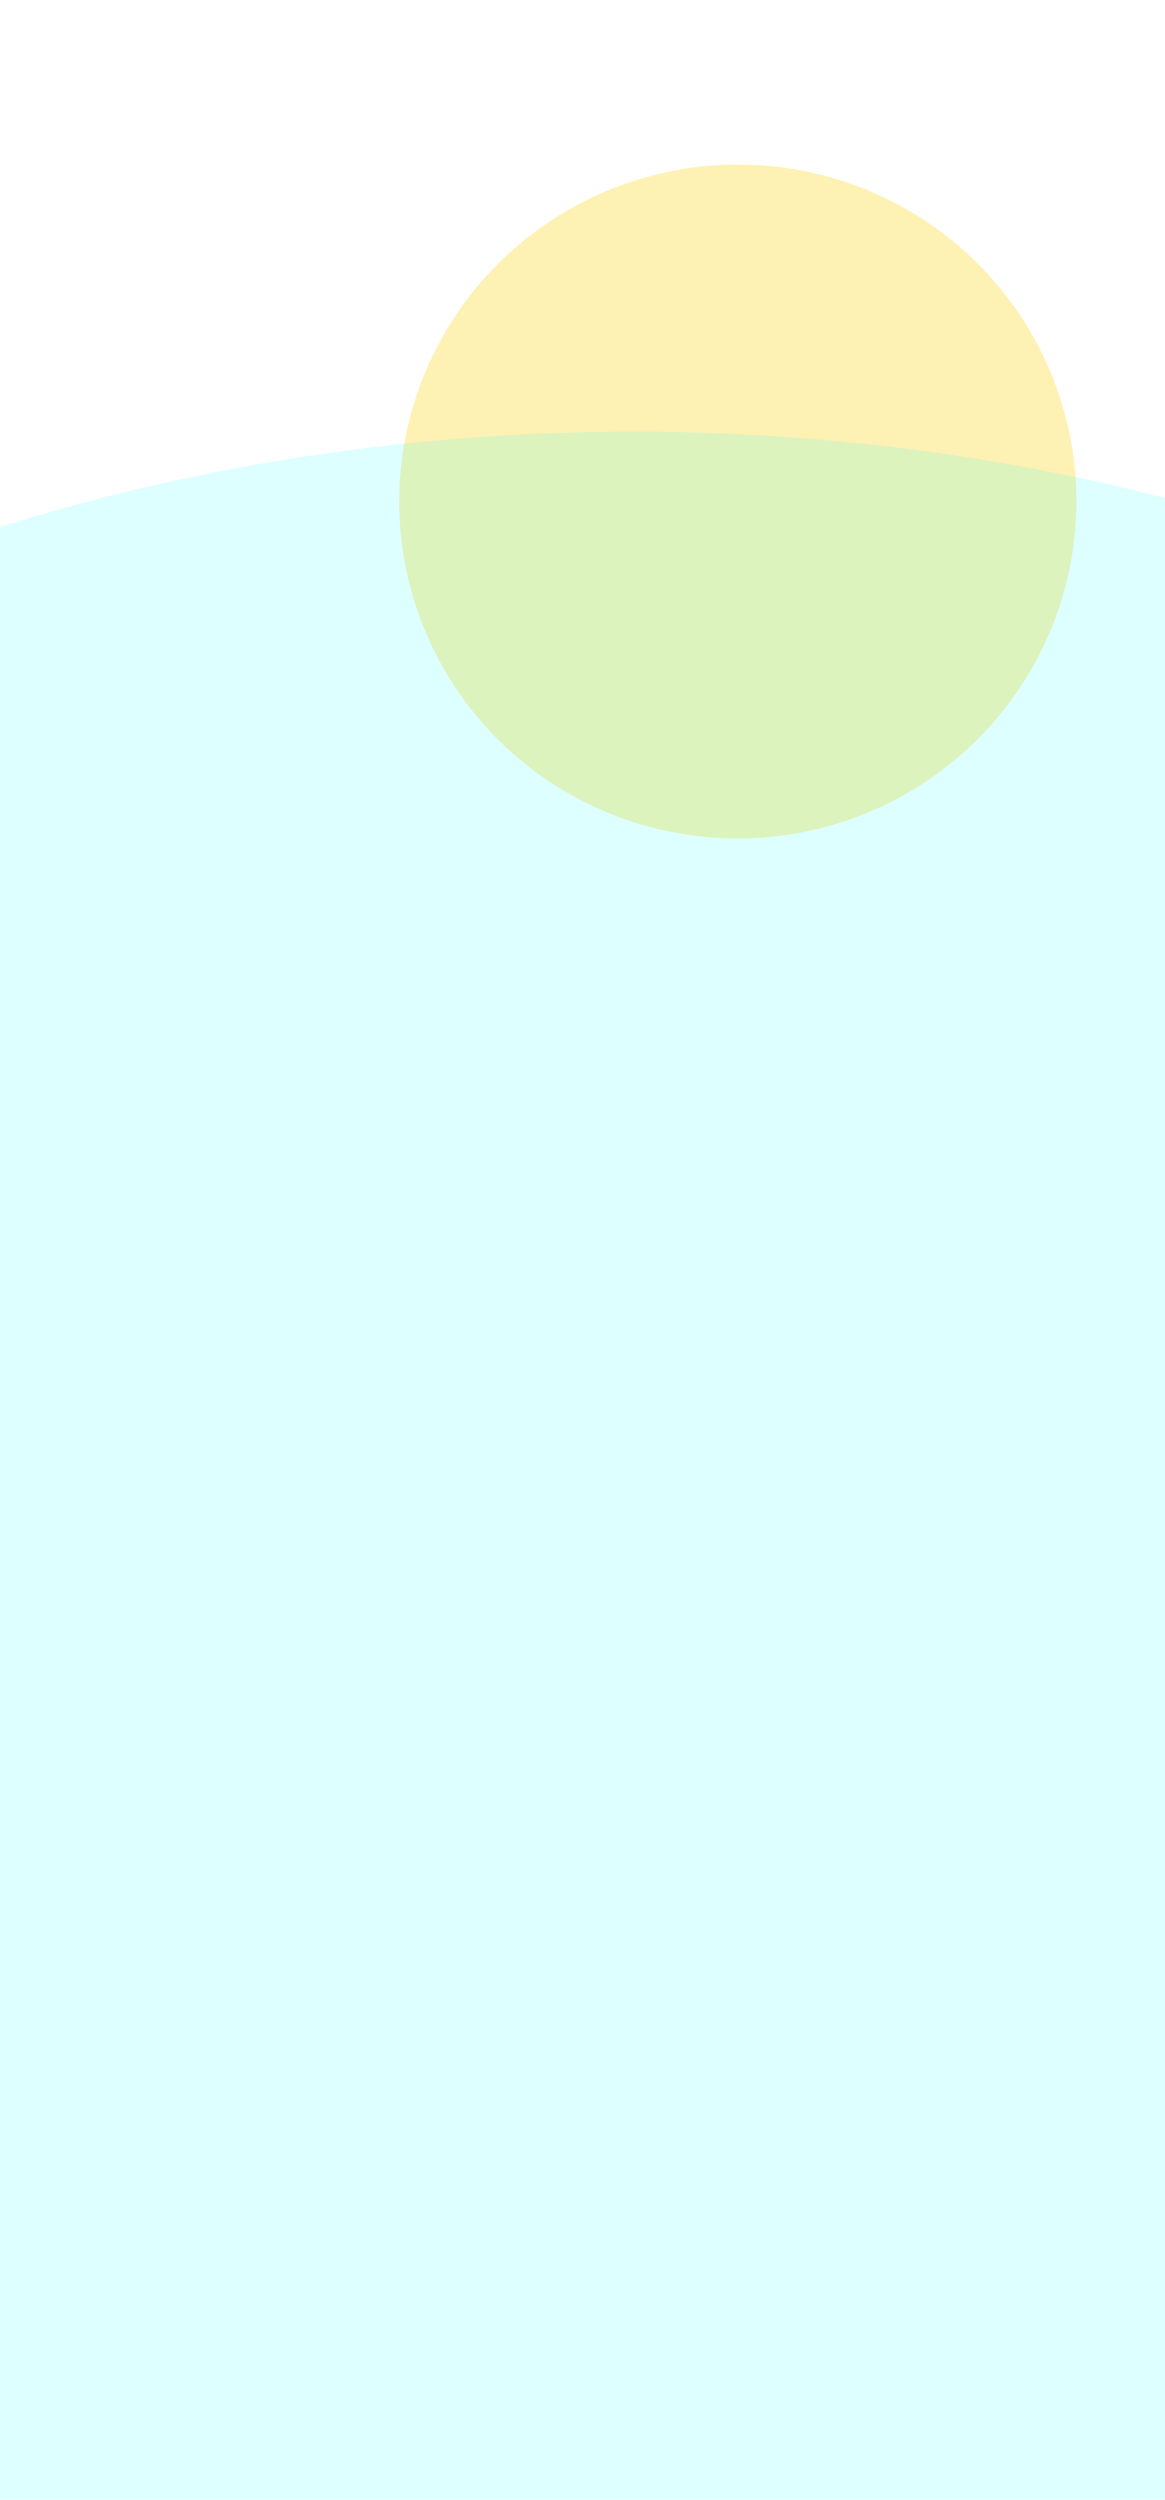 <svg width="392" height="841" viewBox="0 0 392 841" fill="none" xmlns="http://www.w3.org/2000/svg">
<g opacity="0.5" filter="url(#filter0_f_0_1)">
<ellipse cx="248.259" cy="168.727" rx="113.929" ry="113.358" transform="rotate(-3.837 248.259 168.727)" fill="#FED106" fill-opacity="0.6"/>
</g>
<g opacity="0.4" filter="url(#filter1_f_0_1)">
<ellipse cx="219.071" cy="1509.44" rx="158.752" ry="219.314" transform="rotate(-3.837 219.071 1509.44)" fill="#FED106" fill-opacity="0.6"/>
</g>
<g opacity="0.33" filter="url(#filter2_f_0_1)">
<ellipse rx="388.632" ry="535.805" transform="matrix(0.001 1 1 -0.001 212.851 533.862)" fill="#00FFFF" fill-opacity="0.4"/>
</g>
<defs>
<filter id="filter0_f_0_1" x="-165.672" y="-244.638" width="827.859" height="826.729" filterUnits="userSpaceOnUse" color-interpolation-filters="sRGB">
<feFlood flood-opacity="0" result="BackgroundImageFix"/>
<feBlend mode="normal" in="SourceGraphic" in2="BackgroundImageFix" result="shape"/>
<feGaussianBlur stdDeviation="150" result="effect1_foregroundBlur_0_1"/>
</filter>
<filter id="filter1_f_0_1" x="-440.016" y="790.36" width="1318.17" height="1438.17" filterUnits="userSpaceOnUse" color-interpolation-filters="sRGB">
<feFlood flood-opacity="0" result="BackgroundImageFix"/>
<feBlend mode="normal" in="SourceGraphic" in2="BackgroundImageFix" result="shape"/>
<feGaussianBlur stdDeviation="250" result="effect1_foregroundBlur_0_1"/>
</filter>
<filter id="filter2_f_0_1" x="-622.953" y="-154.771" width="1671.61" height="1377.26" filterUnits="userSpaceOnUse" color-interpolation-filters="sRGB">
<feFlood flood-opacity="0" result="BackgroundImageFix"/>
<feBlend mode="normal" in="SourceGraphic" in2="BackgroundImageFix" result="shape"/>
<feGaussianBlur stdDeviation="150" result="effect1_foregroundBlur_0_1"/>
</filter>
</defs>
</svg>
